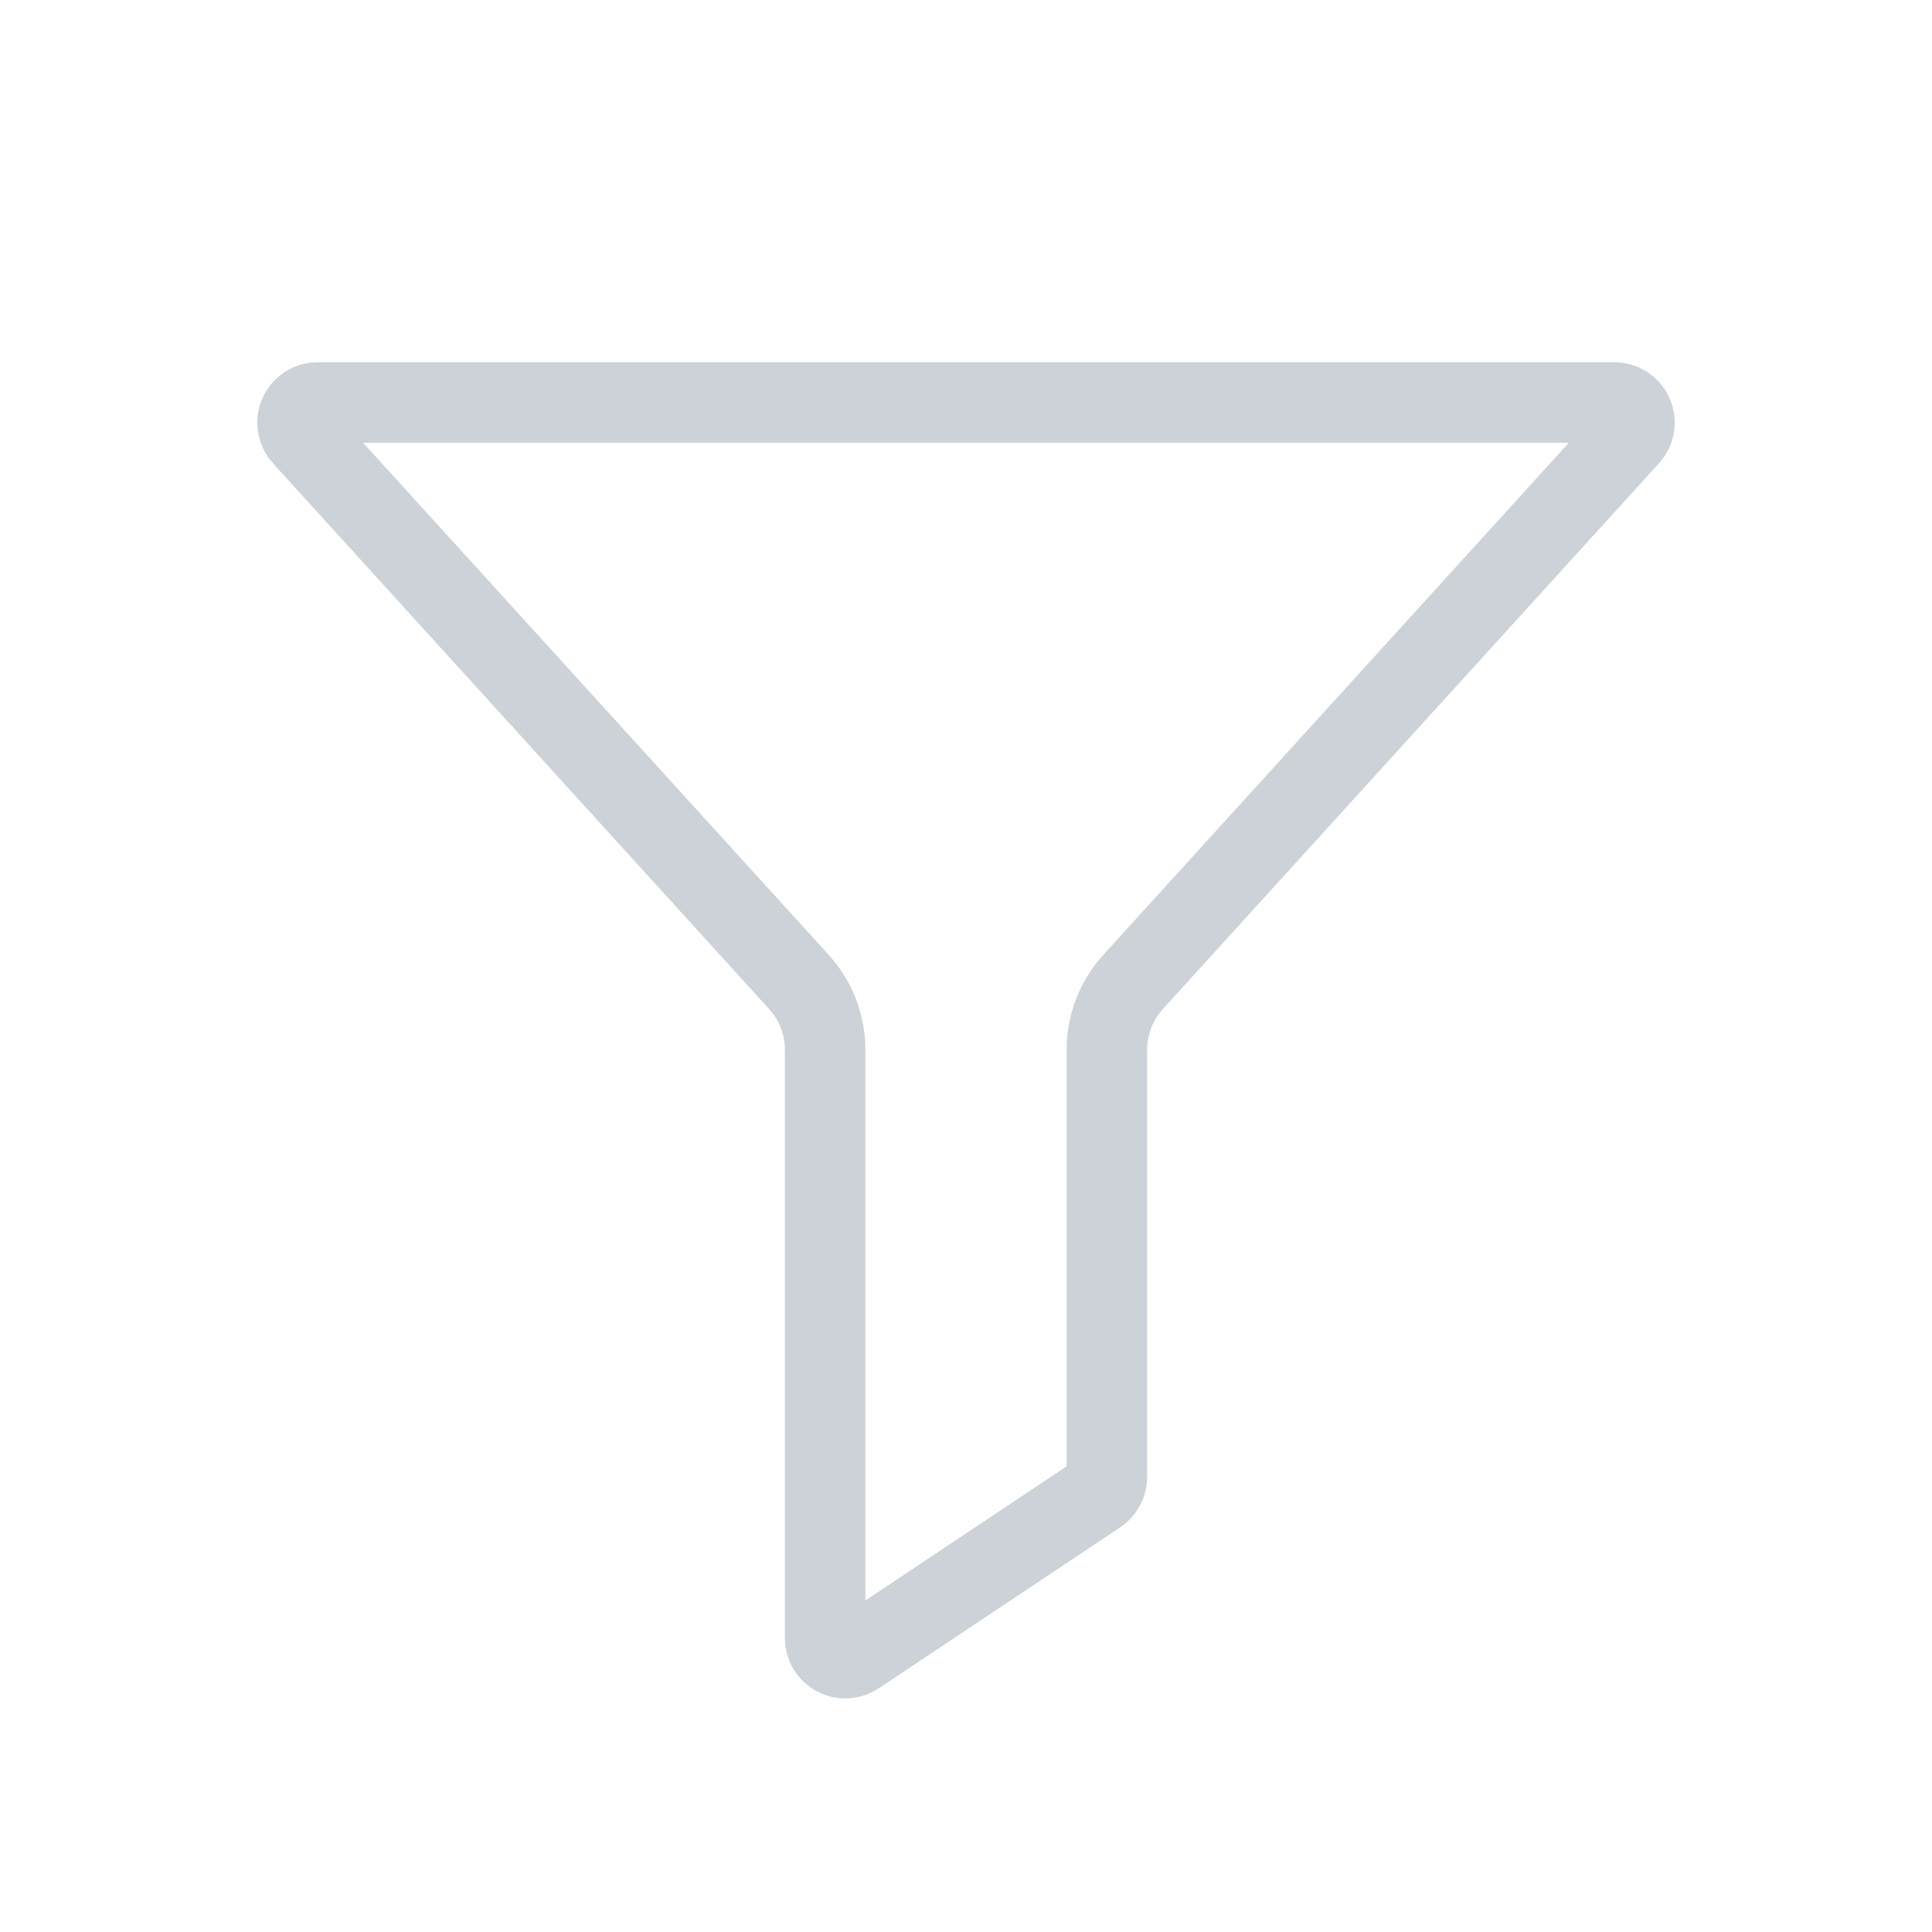 <svg width="24" height="24" viewBox="0 0 24 24" fill="none" xmlns="http://www.w3.org/2000/svg">
<path opacity="0.2" d="M3.945 5H20.055C20.103 5 20.15 5.014 20.191 5.04C20.232 5.067 20.264 5.105 20.283 5.149C20.303 5.193 20.309 5.242 20.301 5.29C20.294 5.338 20.272 5.382 20.239 5.418L14.075 12.199C13.866 12.429 13.75 12.729 13.75 13.04V18.349C13.75 18.39 13.74 18.43 13.72 18.467C13.701 18.503 13.673 18.534 13.639 18.557L10.639 20.557C10.601 20.582 10.557 20.596 10.512 20.598C10.467 20.601 10.422 20.59 10.382 20.569C10.342 20.548 10.309 20.516 10.285 20.477C10.262 20.438 10.25 20.394 10.25 20.349V13.04C10.25 12.729 10.134 12.429 9.925 12.199L3.76 5.418C3.728 5.382 3.706 5.338 3.699 5.29C3.691 5.242 3.697 5.193 3.717 5.149C3.736 5.105 3.768 5.067 3.809 5.04C3.849 5.014 3.897 5 3.945 5Z" stroke="#001F40" stroke-linecap="round" stroke-linejoin="round"/>
</svg>
